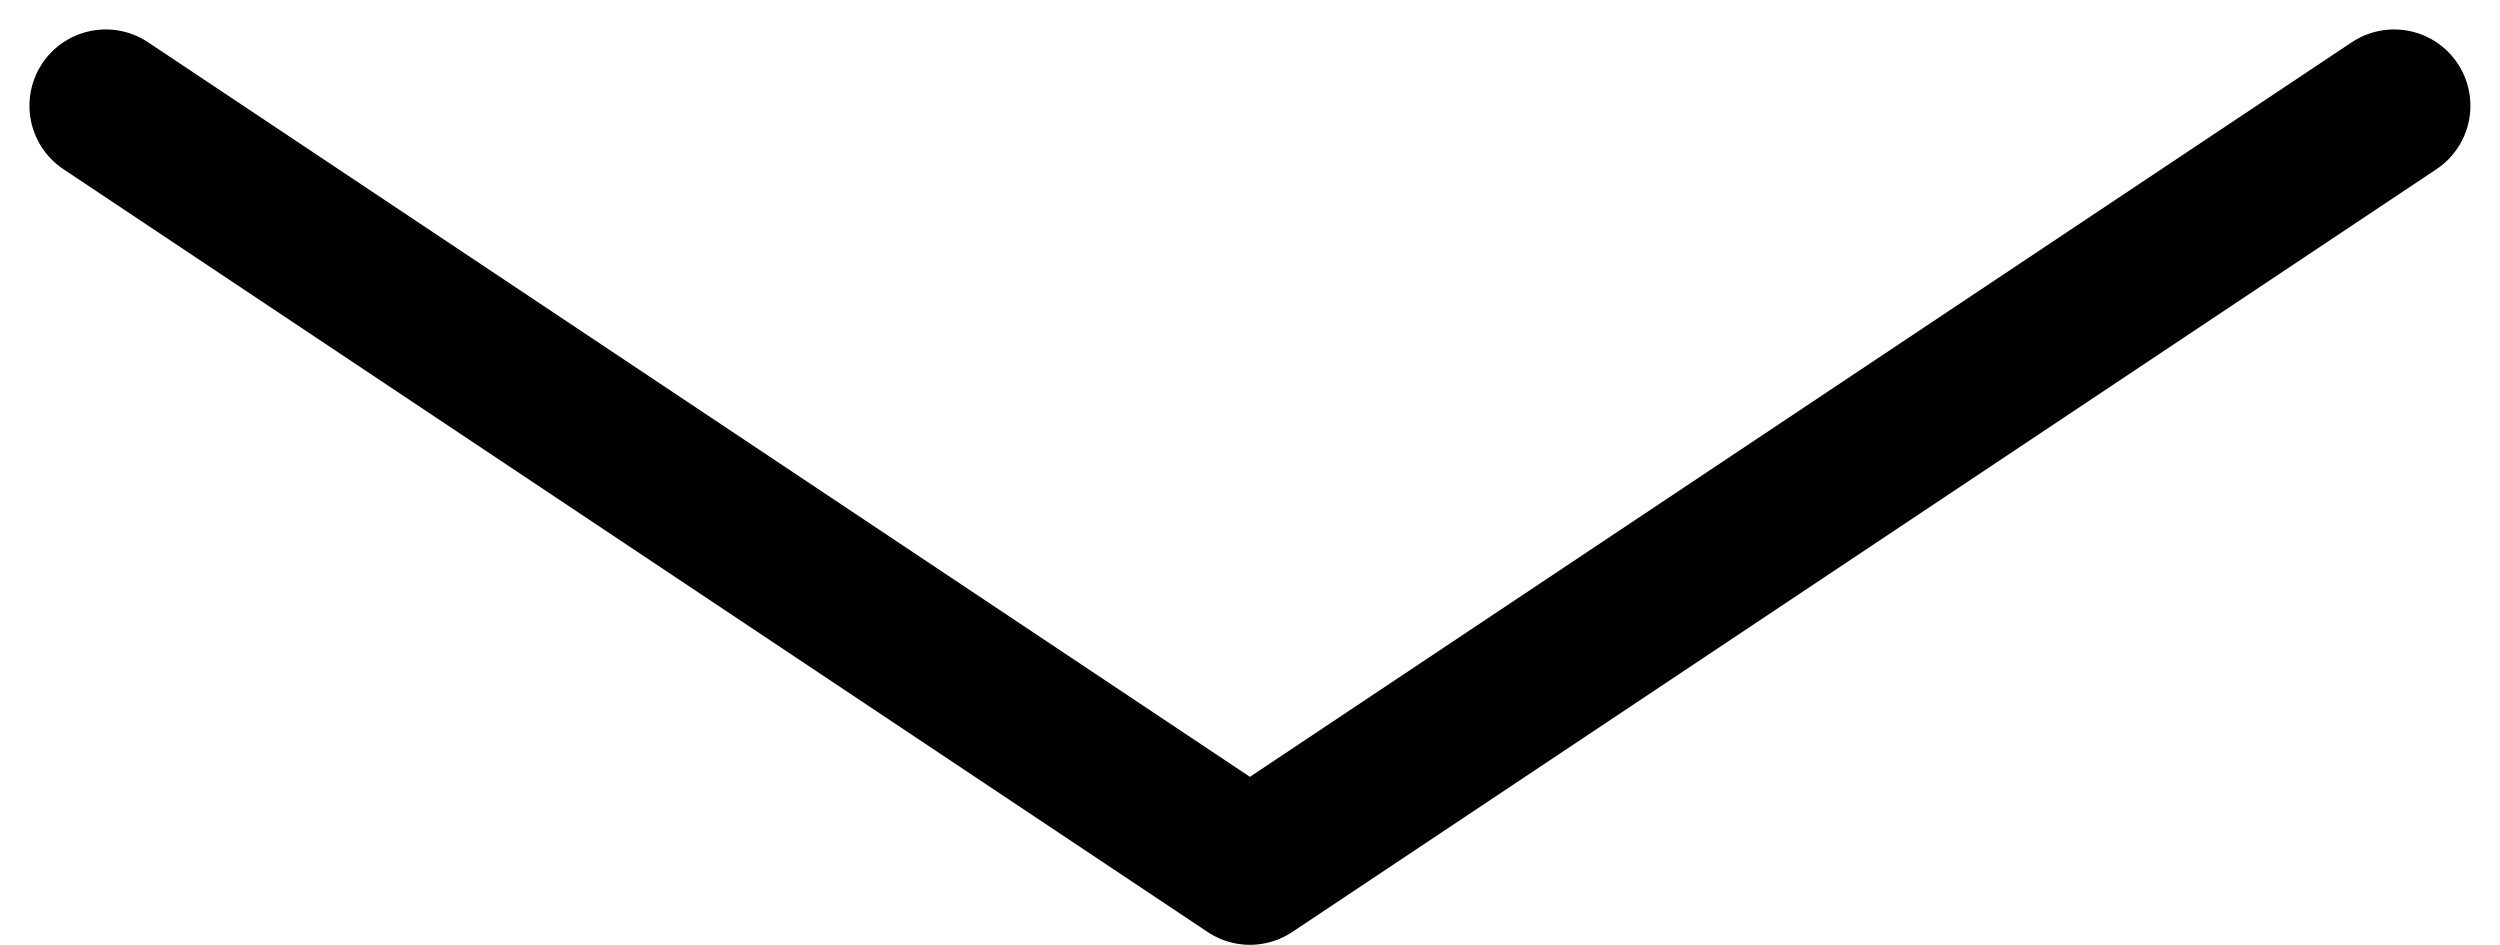 <svg xmlns="http://www.w3.org/2000/svg" width="16.387" height="6.193" viewBox="0 0 16.387 6.193">
  <g id="Down_arrow" data-name="Down arrow" transform="translate(0.693 0.693)">
    <path id="Path_10" data-name="Path 10" d="M15.5,5.5,8,10.5.5,5.5" transform="translate(-0.5 -5.5)" fill="none" stroke="#000" stroke-linecap="round" stroke-linejoin="round" stroke-miterlimit="10" stroke-width="1"/>
  </g>
</svg>
